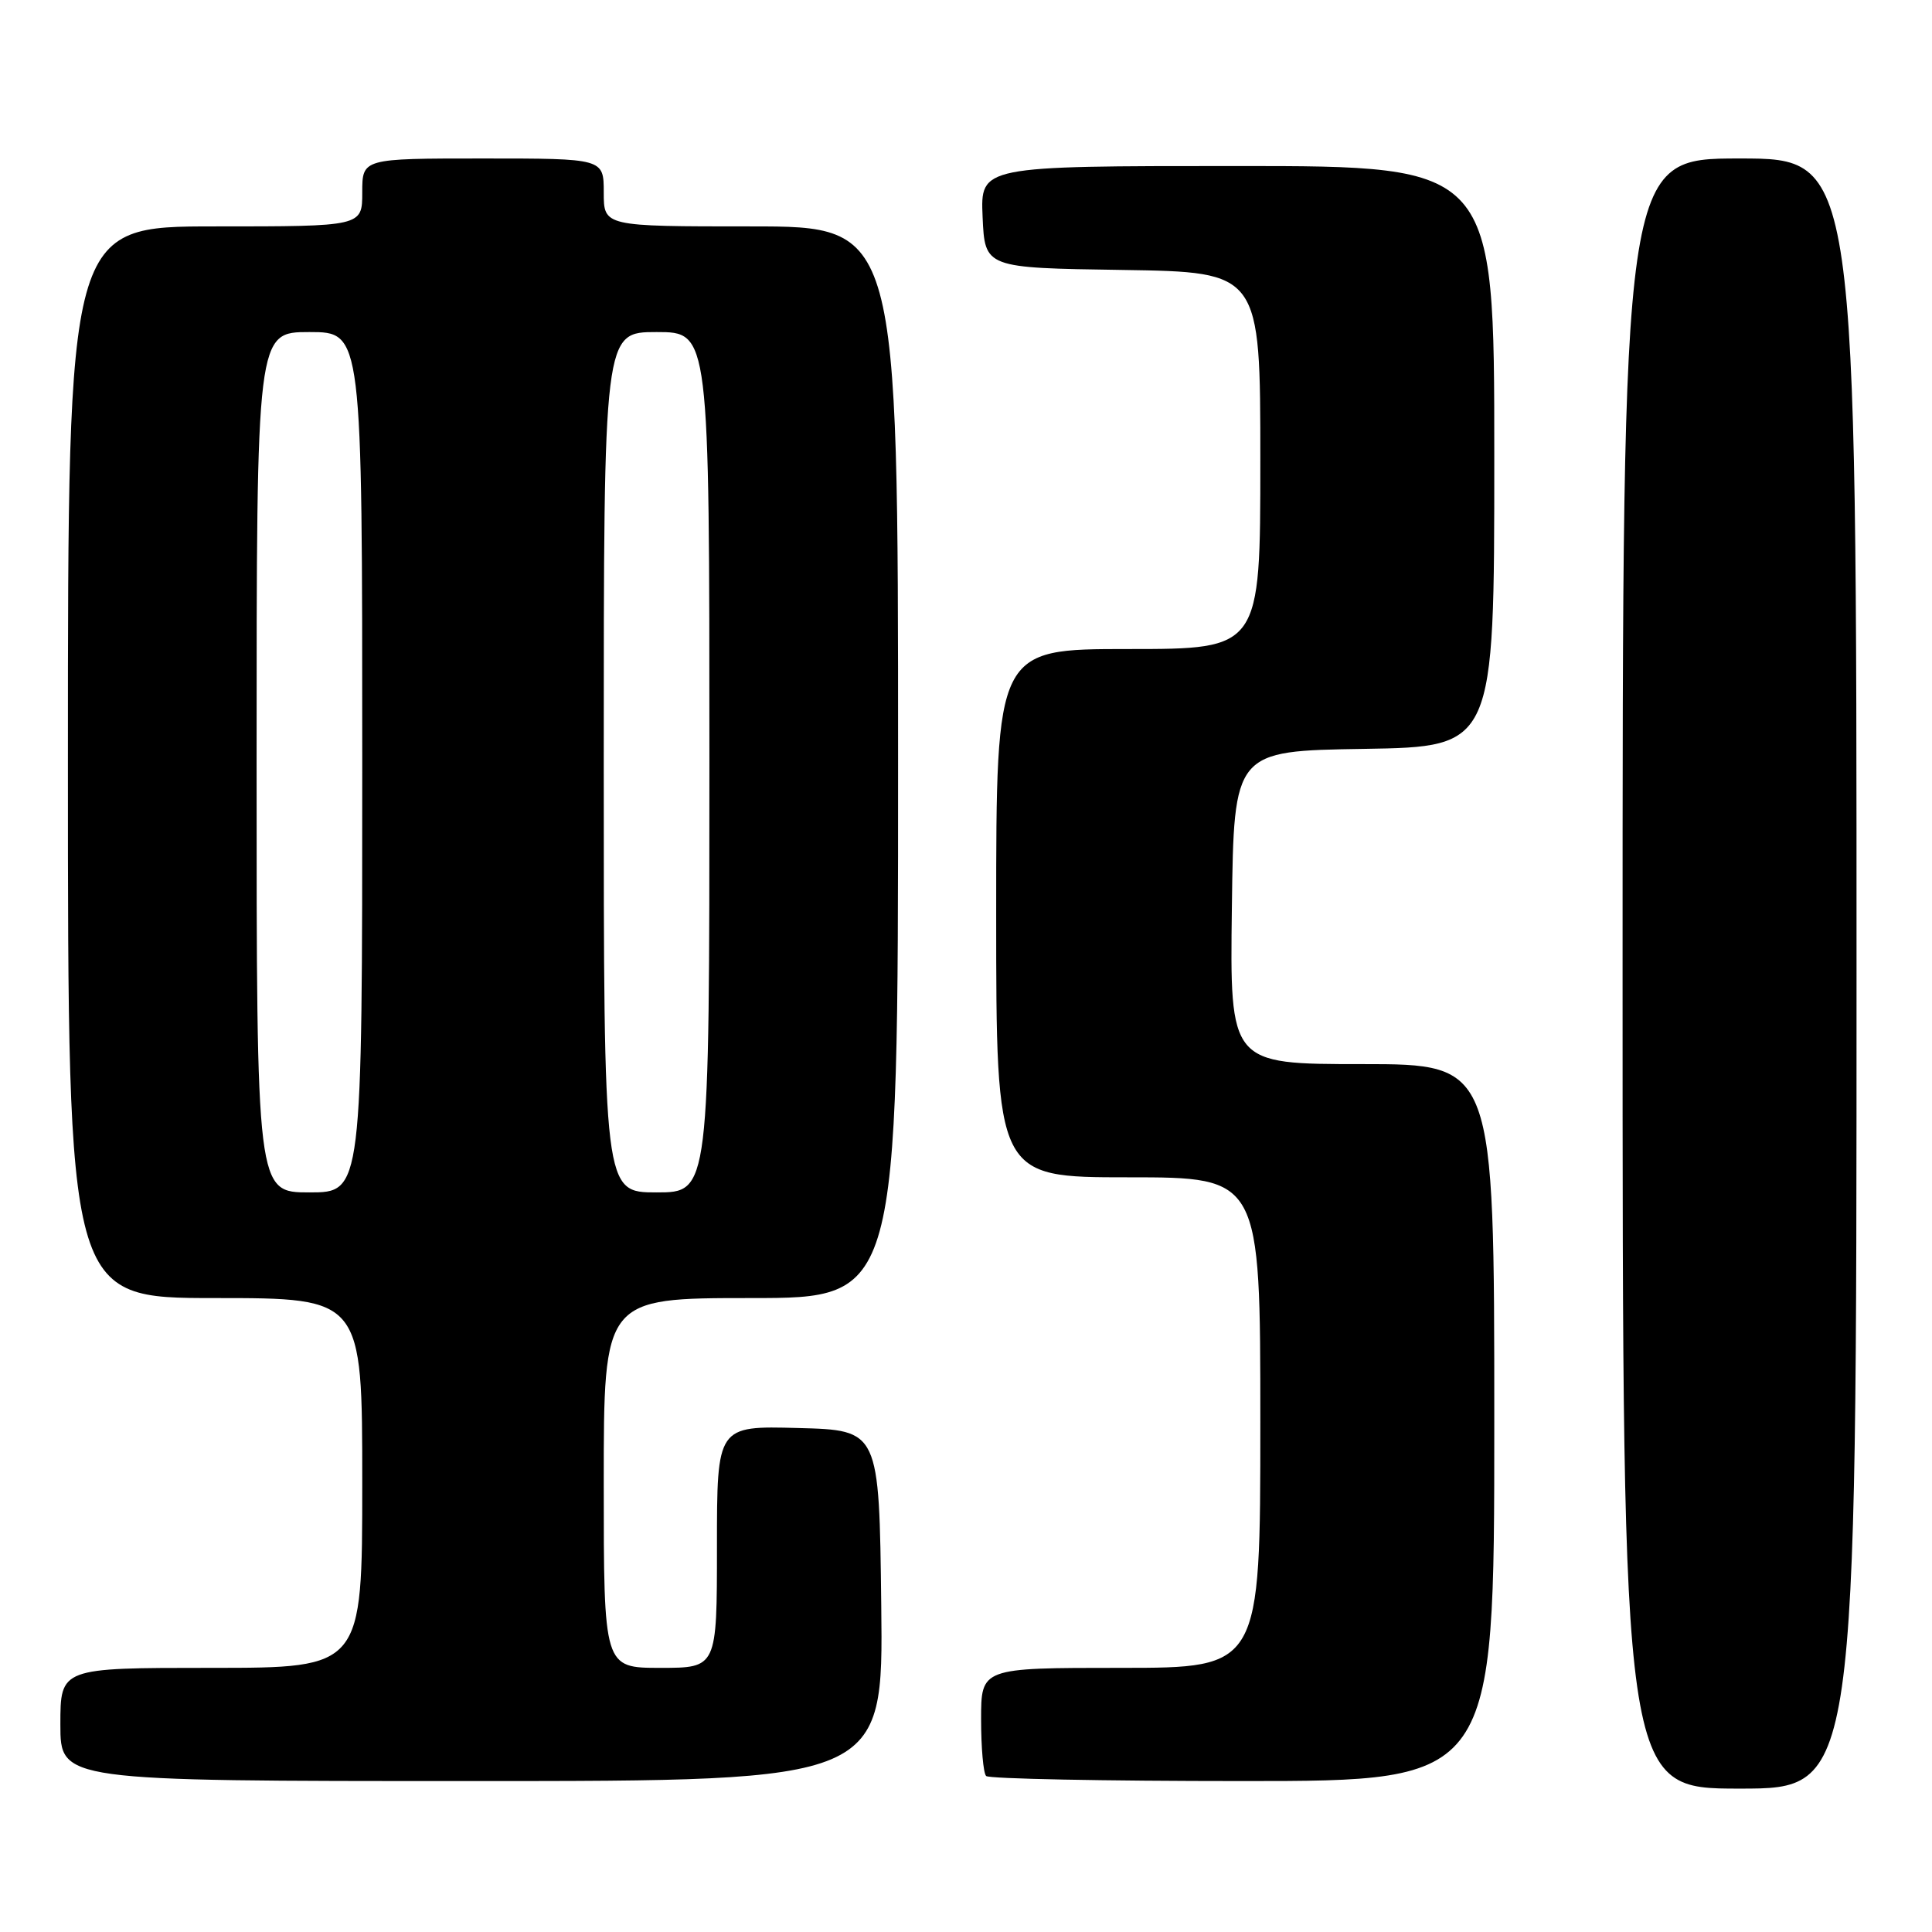 <?xml version="1.0" encoding="UTF-8" standalone="no"?>
<!DOCTYPE svg PUBLIC "-//W3C//DTD SVG 1.1//EN" "http://www.w3.org/Graphics/SVG/1.1/DTD/svg11.dtd" >
<svg xmlns="http://www.w3.org/2000/svg" xmlns:xlink="http://www.w3.org/1999/xlink" version="1.1" viewBox="0 0 256 256">
 <g >
 <path fill="currentColor"
d=" M 246.00 129.00 C 246.00 21.00 246.00 21.00 230.50 21.00 C 215.00 21.00 215.00 21.00 215.00 129.00 C 215.00 237.00 215.00 237.00 230.50 237.00 C 246.00 237.00 246.00 237.00 246.00 129.00 Z  M 116.77 212.75 C 116.50 189.50 116.50 189.50 105.75 189.22 C 95.00 188.93 95.00 188.93 95.00 204.97 C 95.00 221.00 95.00 221.00 87.50 221.00 C 80.00 221.00 80.00 221.00 80.00 196.50 C 80.00 172.00 80.00 172.00 99.50 172.00 C 119.00 172.00 119.00 172.00 119.00 101.00 C 119.00 30.00 119.00 30.00 99.50 30.00 C 80.00 30.00 80.00 30.00 80.00 25.50 C 80.00 21.00 80.00 21.00 64.00 21.00 C 48.00 21.00 48.00 21.00 48.00 25.50 C 48.00 30.00 48.00 30.00 28.50 30.00 C 9.00 30.00 9.00 30.00 9.00 101.00 C 9.00 172.00 9.00 172.00 28.50 172.00 C 48.00 172.00 48.00 172.00 48.00 196.50 C 48.00 221.00 48.00 221.00 28.00 221.00 C 8.00 221.00 8.00 221.00 8.00 228.50 C 8.00 236.00 8.00 236.00 62.52 236.00 C 117.04 236.00 117.04 236.00 116.77 212.75 Z  M 198.00 188.50 C 198.00 141.00 198.00 141.00 180.48 141.00 C 162.96 141.00 162.96 141.00 163.23 120.25 C 163.50 99.50 163.50 99.50 180.75 99.23 C 198.00 98.95 198.00 98.95 198.00 60.48 C 198.00 22.00 198.00 22.00 163.95 22.00 C 129.91 22.00 129.91 22.00 130.20 28.75 C 130.50 35.50 130.50 35.50 148.75 35.77 C 167.00 36.05 167.00 36.05 167.00 61.02 C 167.00 86.00 167.00 86.00 149.50 86.00 C 132.00 86.00 132.00 86.00 132.00 121.00 C 132.00 156.00 132.00 156.00 149.50 156.00 C 167.00 156.00 167.00 156.00 167.00 188.50 C 167.00 221.00 167.00 221.00 148.50 221.00 C 130.00 221.00 130.00 221.00 130.00 227.83 C 130.00 231.59 130.30 234.97 130.67 235.33 C 131.03 235.70 146.33 236.00 164.67 236.00 C 198.00 236.00 198.00 236.00 198.00 188.50 Z  M 34.00 101.00 C 34.00 44.00 34.00 44.00 41.00 44.00 C 48.00 44.00 48.00 44.00 48.00 101.00 C 48.00 158.00 48.00 158.00 41.00 158.00 C 34.00 158.00 34.00 158.00 34.00 101.00 Z  M 80.00 101.00 C 80.00 44.00 80.00 44.00 87.00 44.00 C 94.00 44.00 94.00 44.00 94.00 101.00 C 94.00 158.00 94.00 158.00 87.00 158.00 C 80.00 158.00 80.00 158.00 80.00 101.00 Z "/>
</g>
</svg>